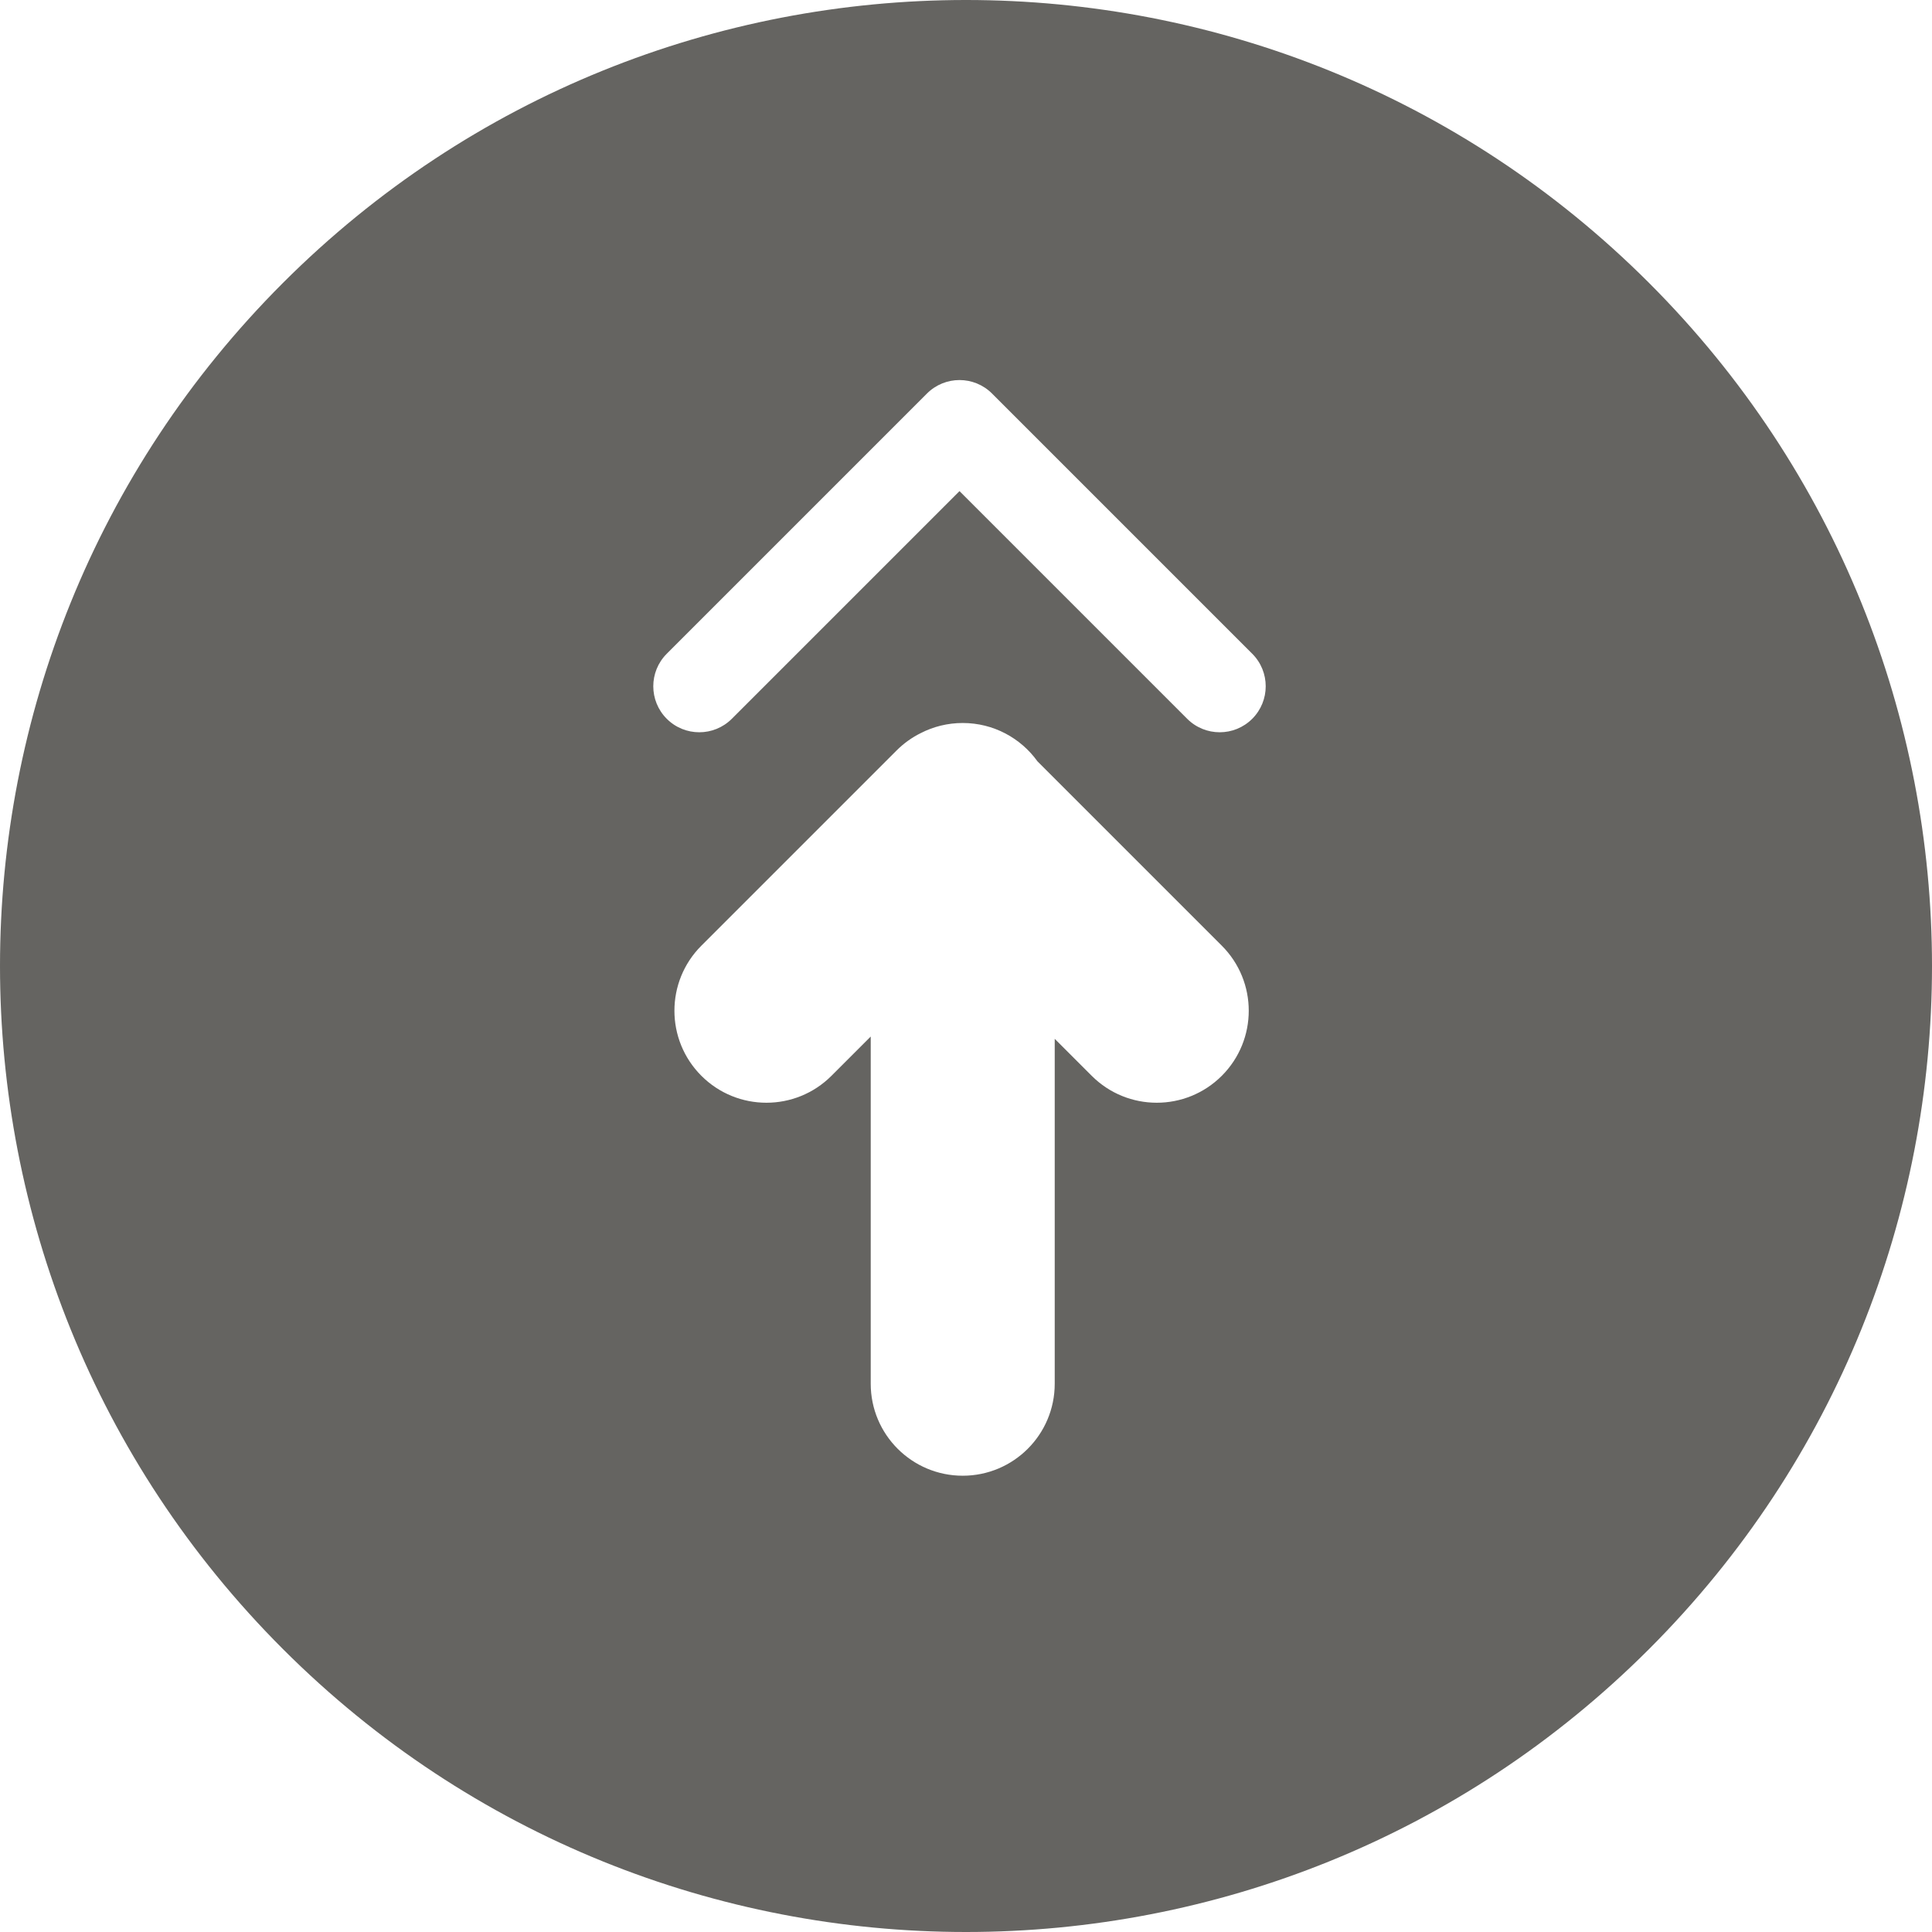<svg width="420" height="420" viewBox="0 0 420 420" fill="none" xmlns="http://www.w3.org/2000/svg">
<g clip-path="url(#clip0_55_1280)">
<path fill-rule="evenodd" clip-rule="evenodd" d="M358.493 61.508C440.503 143.518 440.503 276.482 358.493 358.492C276.483 440.503 143.518 440.503 61.508 358.492C-20.502 276.482 -20.502 143.518 61.508 61.508C143.518 -20.503 276.483 -20.503 358.493 61.508ZM152.472 205.583C144.662 213.394 144.662 226.057 152.472 233.868C160.283 241.678 172.946 241.678 180.756 233.868L189.288 225.336L189.288 300.809C189.288 311.855 198.242 320.809 209.288 320.809C220.334 320.809 229.288 311.855 229.288 300.809V225.831L237.325 233.868C245.135 241.678 257.799 241.678 265.609 233.868C273.42 226.057 273.42 213.394 265.609 205.583L225.54 165.514C221.91 160.463 215.983 157.173 209.288 157.173C206.003 157.173 202.902 157.965 200.168 159.369C198.266 160.311 196.482 161.573 194.899 163.157L152.472 205.583ZM144.947 142.118C141.041 146.023 141.041 152.355 144.947 156.26C148.852 160.165 155.184 160.165 159.089 156.26L208.586 106.762L258.084 156.26C261.989 160.165 268.321 160.165 272.226 156.26C276.131 152.355 276.131 146.023 272.226 142.118L215.657 85.549C211.752 81.644 205.42 81.644 201.515 85.549L144.947 142.118Z" fill="#656461"/>
</g>
<defs>
<clipPath id="clip0_55_1280">
<rect width="420" height="420" fill="white"/>
</clipPath>
</defs>
</svg>

